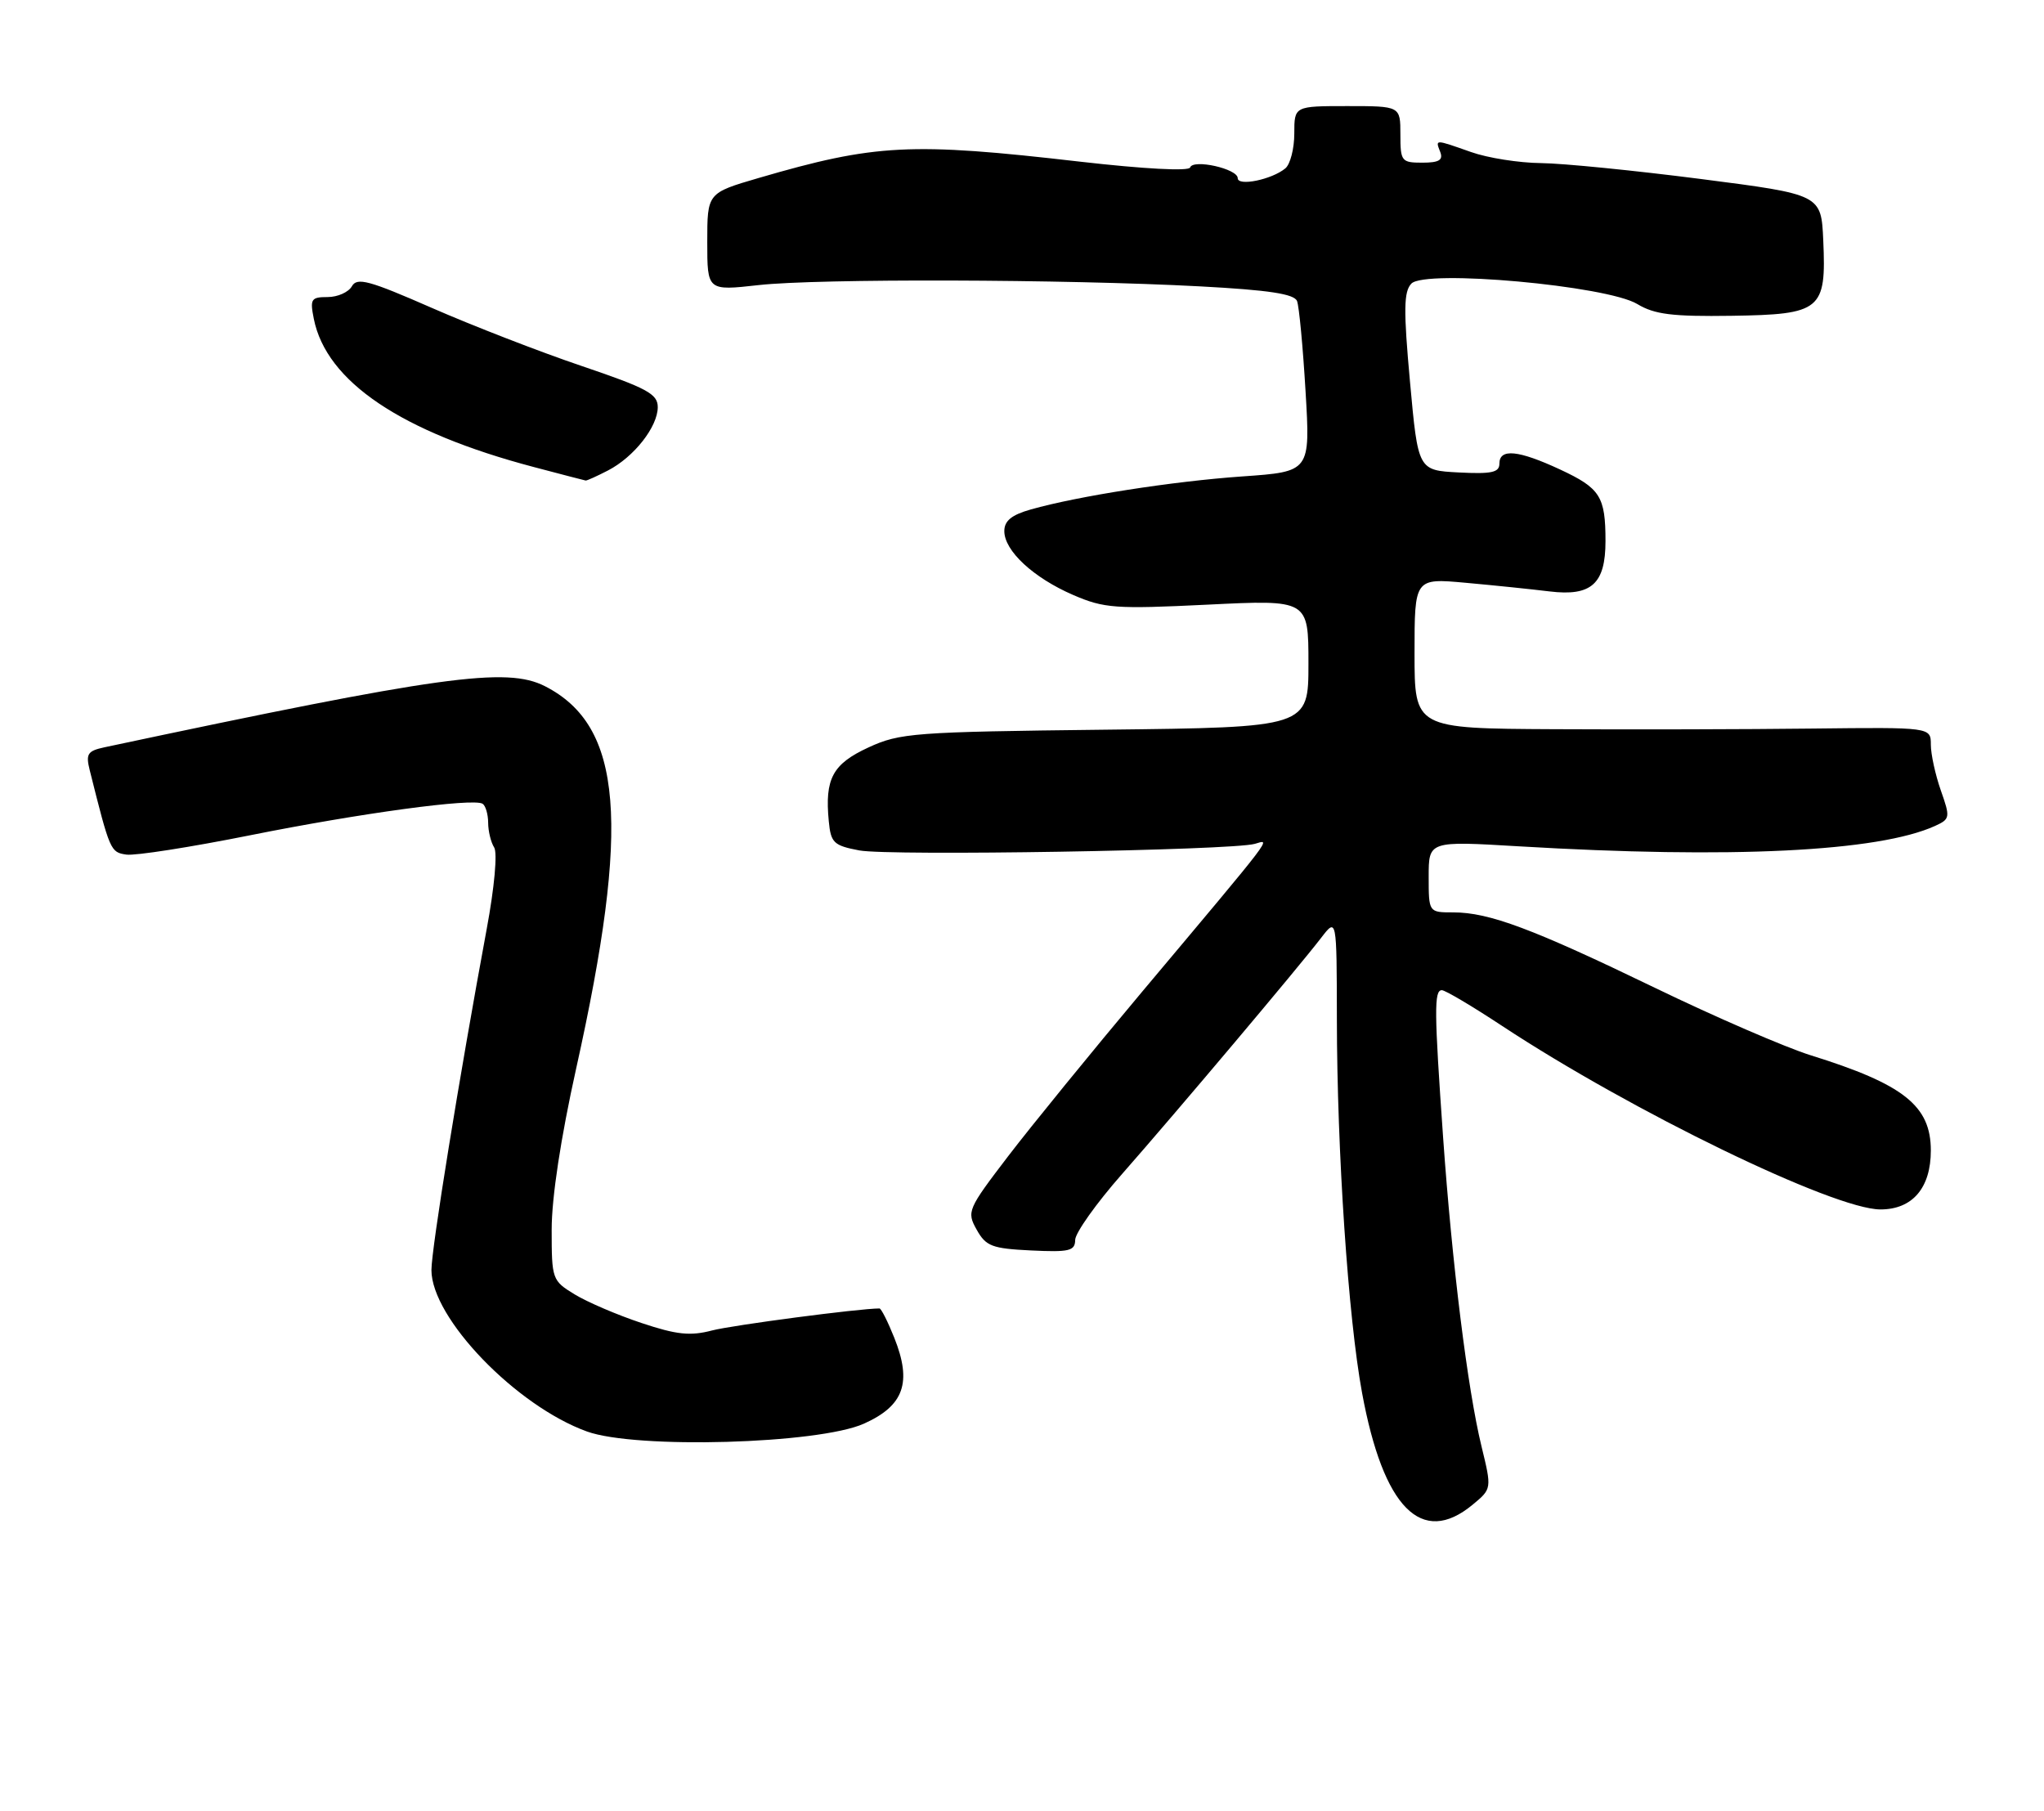 <?xml version="1.0" encoding="UTF-8" standalone="no"?>
<!DOCTYPE svg PUBLIC "-//W3C//DTD SVG 1.1//EN" "http://www.w3.org/Graphics/SVG/1.1/DTD/svg11.dtd" >
<svg xmlns="http://www.w3.org/2000/svg" xmlns:xlink="http://www.w3.org/1999/xlink" version="1.1" viewBox="0 0 289 256">
 <g >
 <path fill="currentColor"
d=" M 208.21 212.75 C 210.93 210.50 210.93 210.50 209.47 204.50 C 207.50 196.43 205.30 178.67 204.04 160.81 C 202.78 142.96 202.75 140.00 203.86 140.00 C 204.34 140.00 208.15 142.26 212.35 145.03 C 230.70 157.13 259.29 171.00 265.88 171.00 C 270.40 171.00 273.00 167.96 273.00 162.67 C 273.00 156.34 269.17 153.30 256.00 149.20 C 252.43 148.08 242.53 143.80 234.00 139.67 C 216.69 131.30 210.55 129.00 205.47 129.00 C 202.00 129.00 202.00 129.00 202.00 123.95 C 202.00 118.90 202.00 118.90 214.75 119.66 C 244.73 121.44 265.60 120.42 273.61 116.77 C 275.73 115.80 275.76 115.58 274.41 111.75 C 273.64 109.55 273.00 106.64 273.00 105.28 C 273.00 102.82 273.00 102.82 256.25 103.01 C 247.04 103.12 230.61 103.16 219.75 103.10 C 200.00 103.00 200.00 103.00 200.00 92.37 C 200.00 81.74 200.00 81.74 207.25 82.40 C 211.24 82.76 216.57 83.31 219.09 83.62 C 225.01 84.34 227.00 82.55 227.00 76.51 C 227.00 70.20 226.26 69.03 220.60 66.39 C 214.67 63.63 212.00 63.37 212.00 65.55 C 212.00 66.80 210.91 67.04 206.25 66.80 C 200.50 66.50 200.50 66.50 199.36 54.00 C 198.43 43.80 198.47 41.24 199.55 40.10 C 201.48 38.06 227.19 40.38 231.50 42.99 C 233.94 44.46 236.44 44.77 244.83 44.65 C 257.49 44.46 258.23 43.86 257.79 34.00 C 257.50 27.50 257.50 27.50 240.50 25.31 C 231.15 24.11 220.97 23.09 217.88 23.06 C 214.78 23.03 210.34 22.33 208.00 21.50 C 202.80 19.67 202.93 19.67 203.64 21.50 C 204.07 22.63 203.46 23.00 201.11 23.00 C 198.15 23.00 198.00 22.81 198.00 19.00 C 198.00 15.00 198.00 15.00 190.50 15.00 C 183.00 15.00 183.00 15.00 183.00 18.88 C 183.00 21.01 182.43 23.22 181.74 23.80 C 179.83 25.39 175.00 26.38 175.00 25.19 C 175.00 23.86 168.68 22.45 168.27 23.68 C 168.09 24.23 161.74 23.89 152.73 22.86 C 128.75 20.09 123.77 20.35 107.25 25.17 C 100.00 27.29 100.00 27.29 100.00 34.21 C 100.00 41.12 100.00 41.12 107.25 40.31 C 115.67 39.37 150.57 39.47 169.68 40.49 C 179.43 41.01 183.00 41.56 183.39 42.57 C 183.68 43.32 184.22 49.06 184.59 55.31 C 185.27 66.69 185.27 66.69 175.66 67.36 C 165.82 68.05 152.42 70.14 145.75 72.03 C 143.02 72.80 142.00 73.64 142.00 75.09 C 142.00 77.88 146.10 81.68 151.73 84.12 C 156.11 86.01 157.67 86.13 170.75 85.49 C 185.00 84.79 185.00 84.79 185.00 93.82 C 185.00 102.84 185.00 102.84 156.25 103.17 C 129.22 103.48 127.22 103.63 122.79 105.68 C 117.72 108.02 116.60 110.09 117.18 116.10 C 117.47 119.17 117.87 119.55 121.50 120.24 C 125.75 121.04 174.17 120.24 177.42 119.31 C 179.68 118.66 180.58 117.48 161.50 140.20 C 154.35 148.72 145.83 159.18 142.56 163.45 C 136.81 170.98 136.66 171.31 138.09 173.86 C 139.40 176.21 140.26 176.53 145.78 176.80 C 151.20 177.06 152.00 176.87 152.02 175.30 C 152.04 174.31 155.01 170.12 158.64 166.00 C 166.34 157.24 183.58 136.79 186.78 132.62 C 189.00 129.73 189.00 129.73 189.02 144.12 C 189.04 162.82 190.62 186.32 192.58 196.93 C 195.58 213.22 201.01 218.71 208.21 212.75 Z  M 122.15 201.29 C 127.82 198.75 128.97 195.47 126.44 189.14 C 125.53 186.86 124.59 185.00 124.35 185.00 C 121.48 185.00 103.57 187.36 100.68 188.11 C 97.59 188.92 95.68 188.72 90.68 187.05 C 87.28 185.92 83.04 184.10 81.25 183.01 C 78.07 181.07 78.00 180.88 78.00 173.85 C 78.00 169.33 79.28 160.91 81.46 151.09 C 89.18 116.38 88.06 102.64 77.05 97.02 C 71.62 94.26 62.40 95.53 14.76 105.66 C 12.39 106.17 12.11 106.59 12.68 108.87 C 15.55 120.34 15.62 120.50 17.87 120.83 C 19.10 121.01 26.95 119.78 35.30 118.11 C 50.96 114.97 66.88 112.81 68.23 113.64 C 68.65 113.90 69.01 115.10 69.02 116.31 C 69.02 117.51 69.41 119.10 69.87 119.82 C 70.35 120.58 69.91 125.47 68.82 131.32 C 64.91 152.44 61.00 176.57 61.00 179.57 C 61.00 186.36 72.97 198.78 83.00 202.40 C 89.93 204.90 115.72 204.17 122.15 201.29 Z  M 85.96 66.52 C 89.64 64.62 93.00 60.34 93.00 57.56 C 93.00 55.70 91.49 54.88 82.25 51.75 C 76.34 49.75 66.80 46.05 61.05 43.53 C 52.17 39.64 50.48 39.18 49.75 40.48 C 49.28 41.31 47.74 42.00 46.33 42.00 C 43.98 42.00 43.81 42.28 44.37 45.08 C 46.14 53.96 56.73 61.09 75.50 66.04 C 79.35 67.06 82.63 67.91 82.80 67.94 C 82.96 67.98 84.39 67.33 85.96 66.52 Z "/>
</g>
</svg>